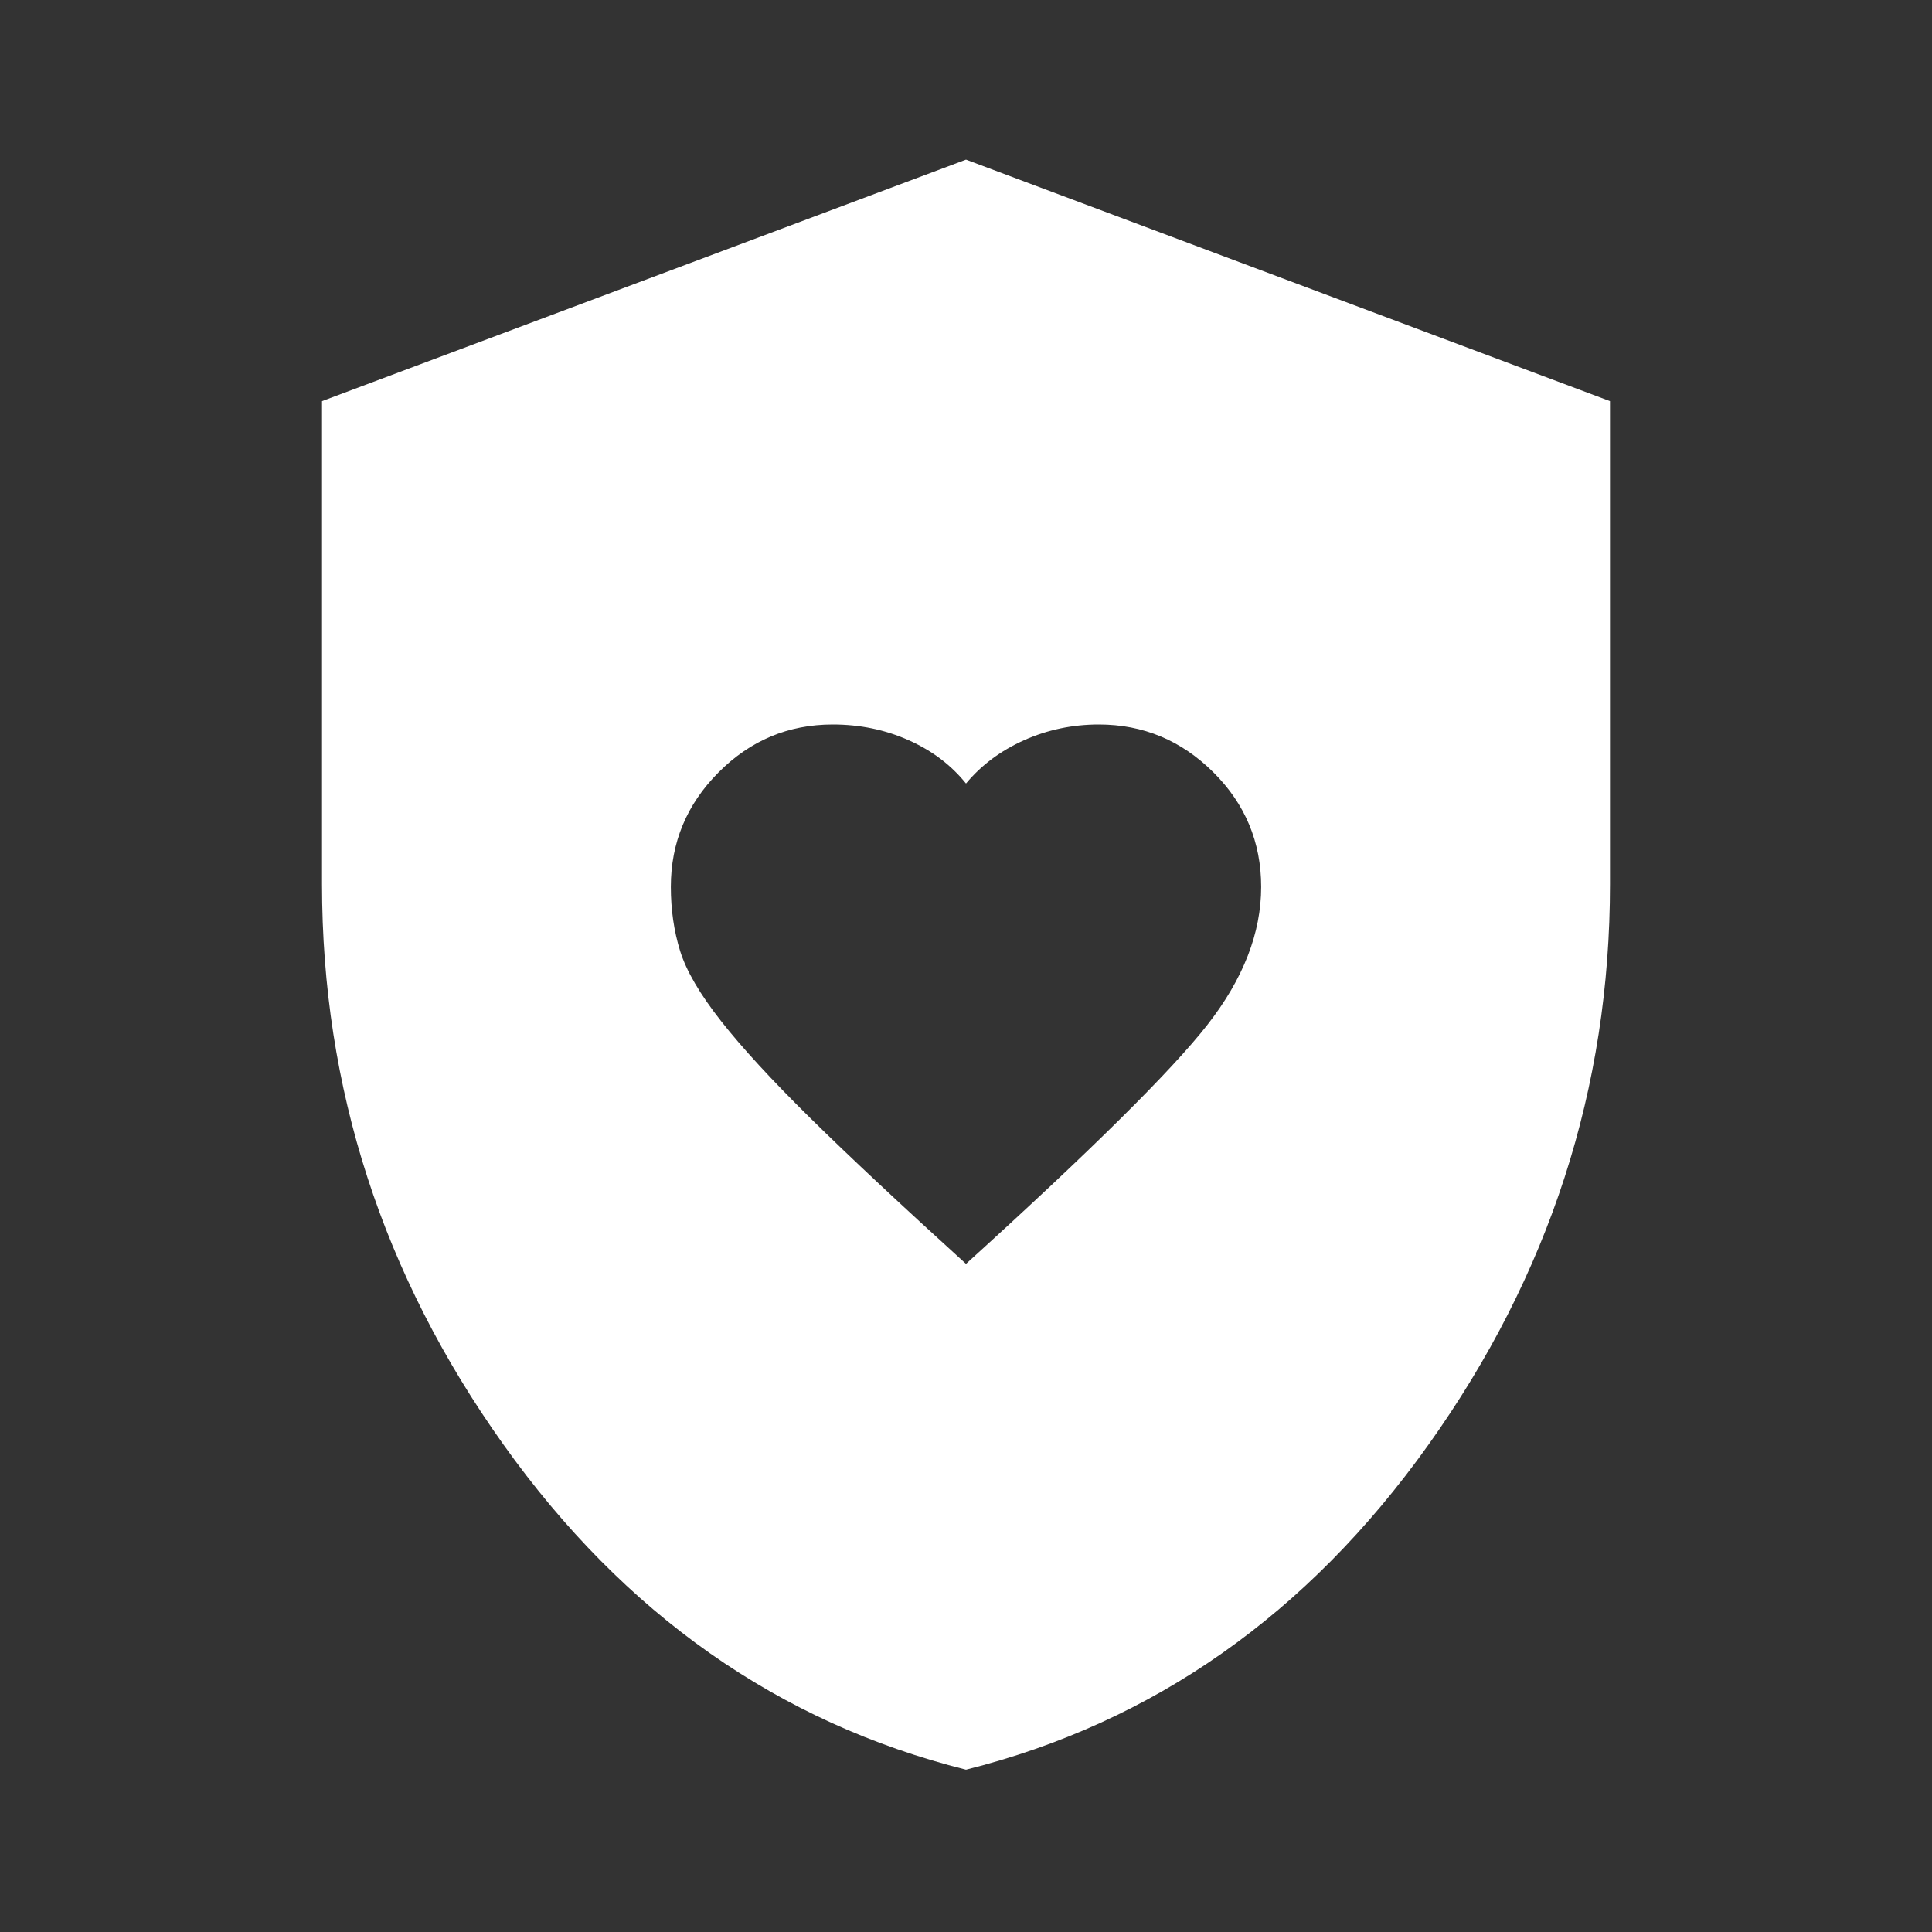 <svg width="40" height="40" viewBox="0 0 40 40" fill="none" xmlns="http://www.w3.org/2000/svg">
<rect x="0" y="0" width="40" height="40" fill="#333333" stroke="none"/>
<mask id="mask0_258_246" style="mask-type:alpha" maskUnits="userSpaceOnUse" x="0" y="0" width="40" height="40">
<rect width="40" height="40" fill="#D9D9D9"/>
</mask>
<g mask="url(#mask0_258_246)">
<path d="M20 26.167C22.593 23.815 24.259 22.164 25 21.215C25.741 20.266 26.111 19.315 26.111 18.363C26.111 17.436 25.78 16.643 25.118 15.986C24.456 15.329 23.667 15 22.75 15C22.204 15 21.687 15.109 21.201 15.326C20.715 15.544 20.315 15.843 20 16.222C19.693 15.84 19.297 15.541 18.812 15.325C18.326 15.108 17.803 15 17.241 15C16.321 15 15.533 15.331 14.875 15.993C14.217 16.655 13.889 17.445 13.889 18.361C13.889 18.834 13.953 19.276 14.081 19.689C14.21 20.102 14.492 20.585 14.929 21.14C15.365 21.695 15.983 22.366 16.782 23.154C17.582 23.942 18.655 24.946 20 26.167ZM20 36.639C16.12 35.666 12.928 33.423 10.424 29.91C7.919 26.396 6.667 22.528 6.667 18.305V8.305L20 3.305L33.333 8.305V18.305C33.333 22.528 32.081 26.396 29.576 29.91C27.072 33.423 23.88 35.666 20 36.639Z" fill="white"/>
</g>
</svg>
